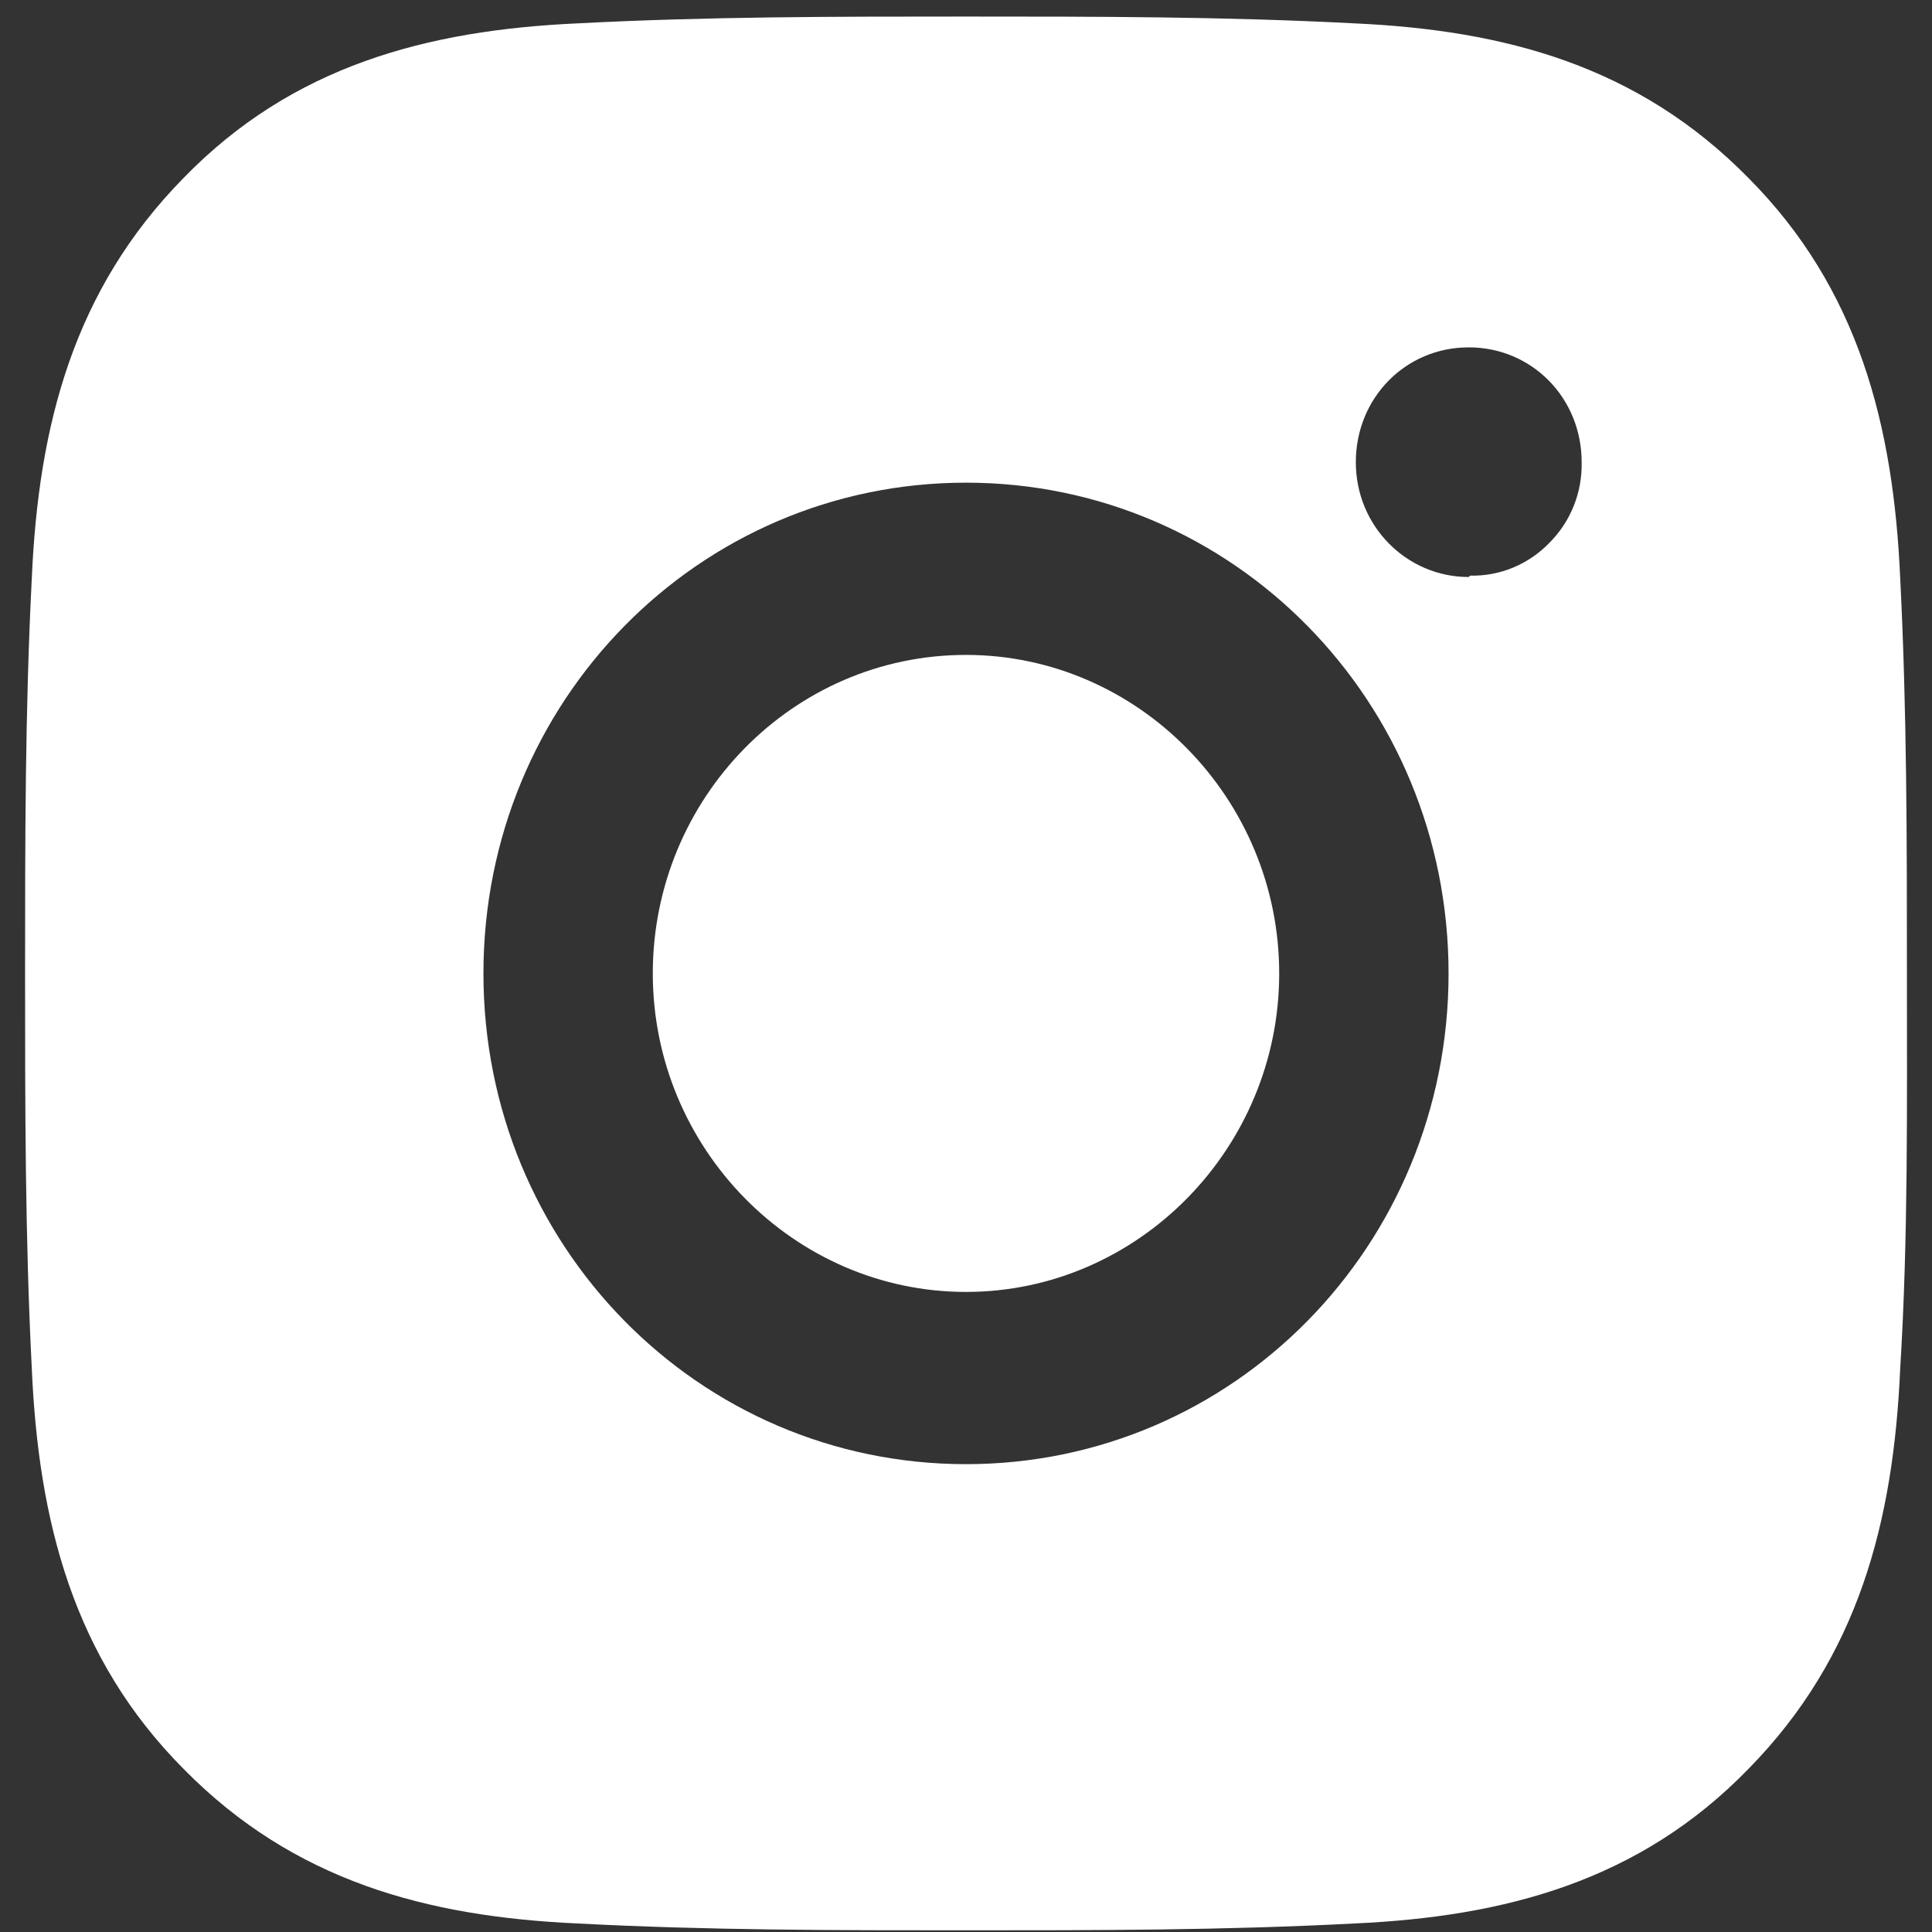 <svg width="53" height="53" viewBox="0 0 53 53" fill="none" xmlns="http://www.w3.org/2000/svg">
<rect x="0" y="0" width="53" height="53" fill="#333333" stroke="none"/>
<path d="M26.5 17.966C21.743 17.966 17.908 21.904 17.908 26.704C17.908 31.504 21.78 35.441 26.5 35.441C31.22 35.441 35.092 31.504 35.092 26.704C35.092 21.904 31.22 17.966 26.5 17.966ZM52.312 26.704C52.312 23.066 52.312 19.504 52.128 15.866C51.944 11.666 50.985 7.916 47.961 4.879C44.938 1.804 41.287 0.829 37.157 0.641C33.58 0.454 30.077 0.454 26.5 0.454C22.923 0.454 19.42 0.454 15.843 0.641C11.713 0.829 8.026 1.804 5.039 4.879C2.015 7.954 1.056 11.666 0.872 15.866C0.688 19.504 0.688 23.066 0.688 26.704C0.688 30.341 0.688 33.904 0.872 37.541C1.056 41.741 2.015 45.491 5.039 48.529C8.062 51.604 11.713 52.579 15.843 52.766C19.42 52.954 22.923 52.954 26.5 52.954C30.077 52.954 33.58 52.954 37.157 52.766C41.287 52.579 44.974 51.604 47.961 48.529C50.985 45.454 51.944 41.741 52.128 37.541C52.349 33.941 52.312 30.341 52.312 26.704ZM26.5 40.166C19.162 40.166 13.262 34.166 13.262 26.704C13.262 19.241 19.162 13.241 26.5 13.241C33.838 13.241 39.738 19.241 39.738 26.704C39.738 34.166 33.838 40.166 26.5 40.166ZM40.291 15.829C38.595 15.829 37.194 14.441 37.194 12.679C37.194 10.916 38.558 9.529 40.291 9.529C42.024 9.529 43.389 10.916 43.389 12.679C43.398 13.09 43.324 13.498 43.172 13.879C43.02 14.259 42.792 14.604 42.504 14.891C42.221 15.185 41.882 15.416 41.508 15.571C41.134 15.726 40.732 15.801 40.328 15.791L40.291 15.829Z" fill="white"/>
</svg>
